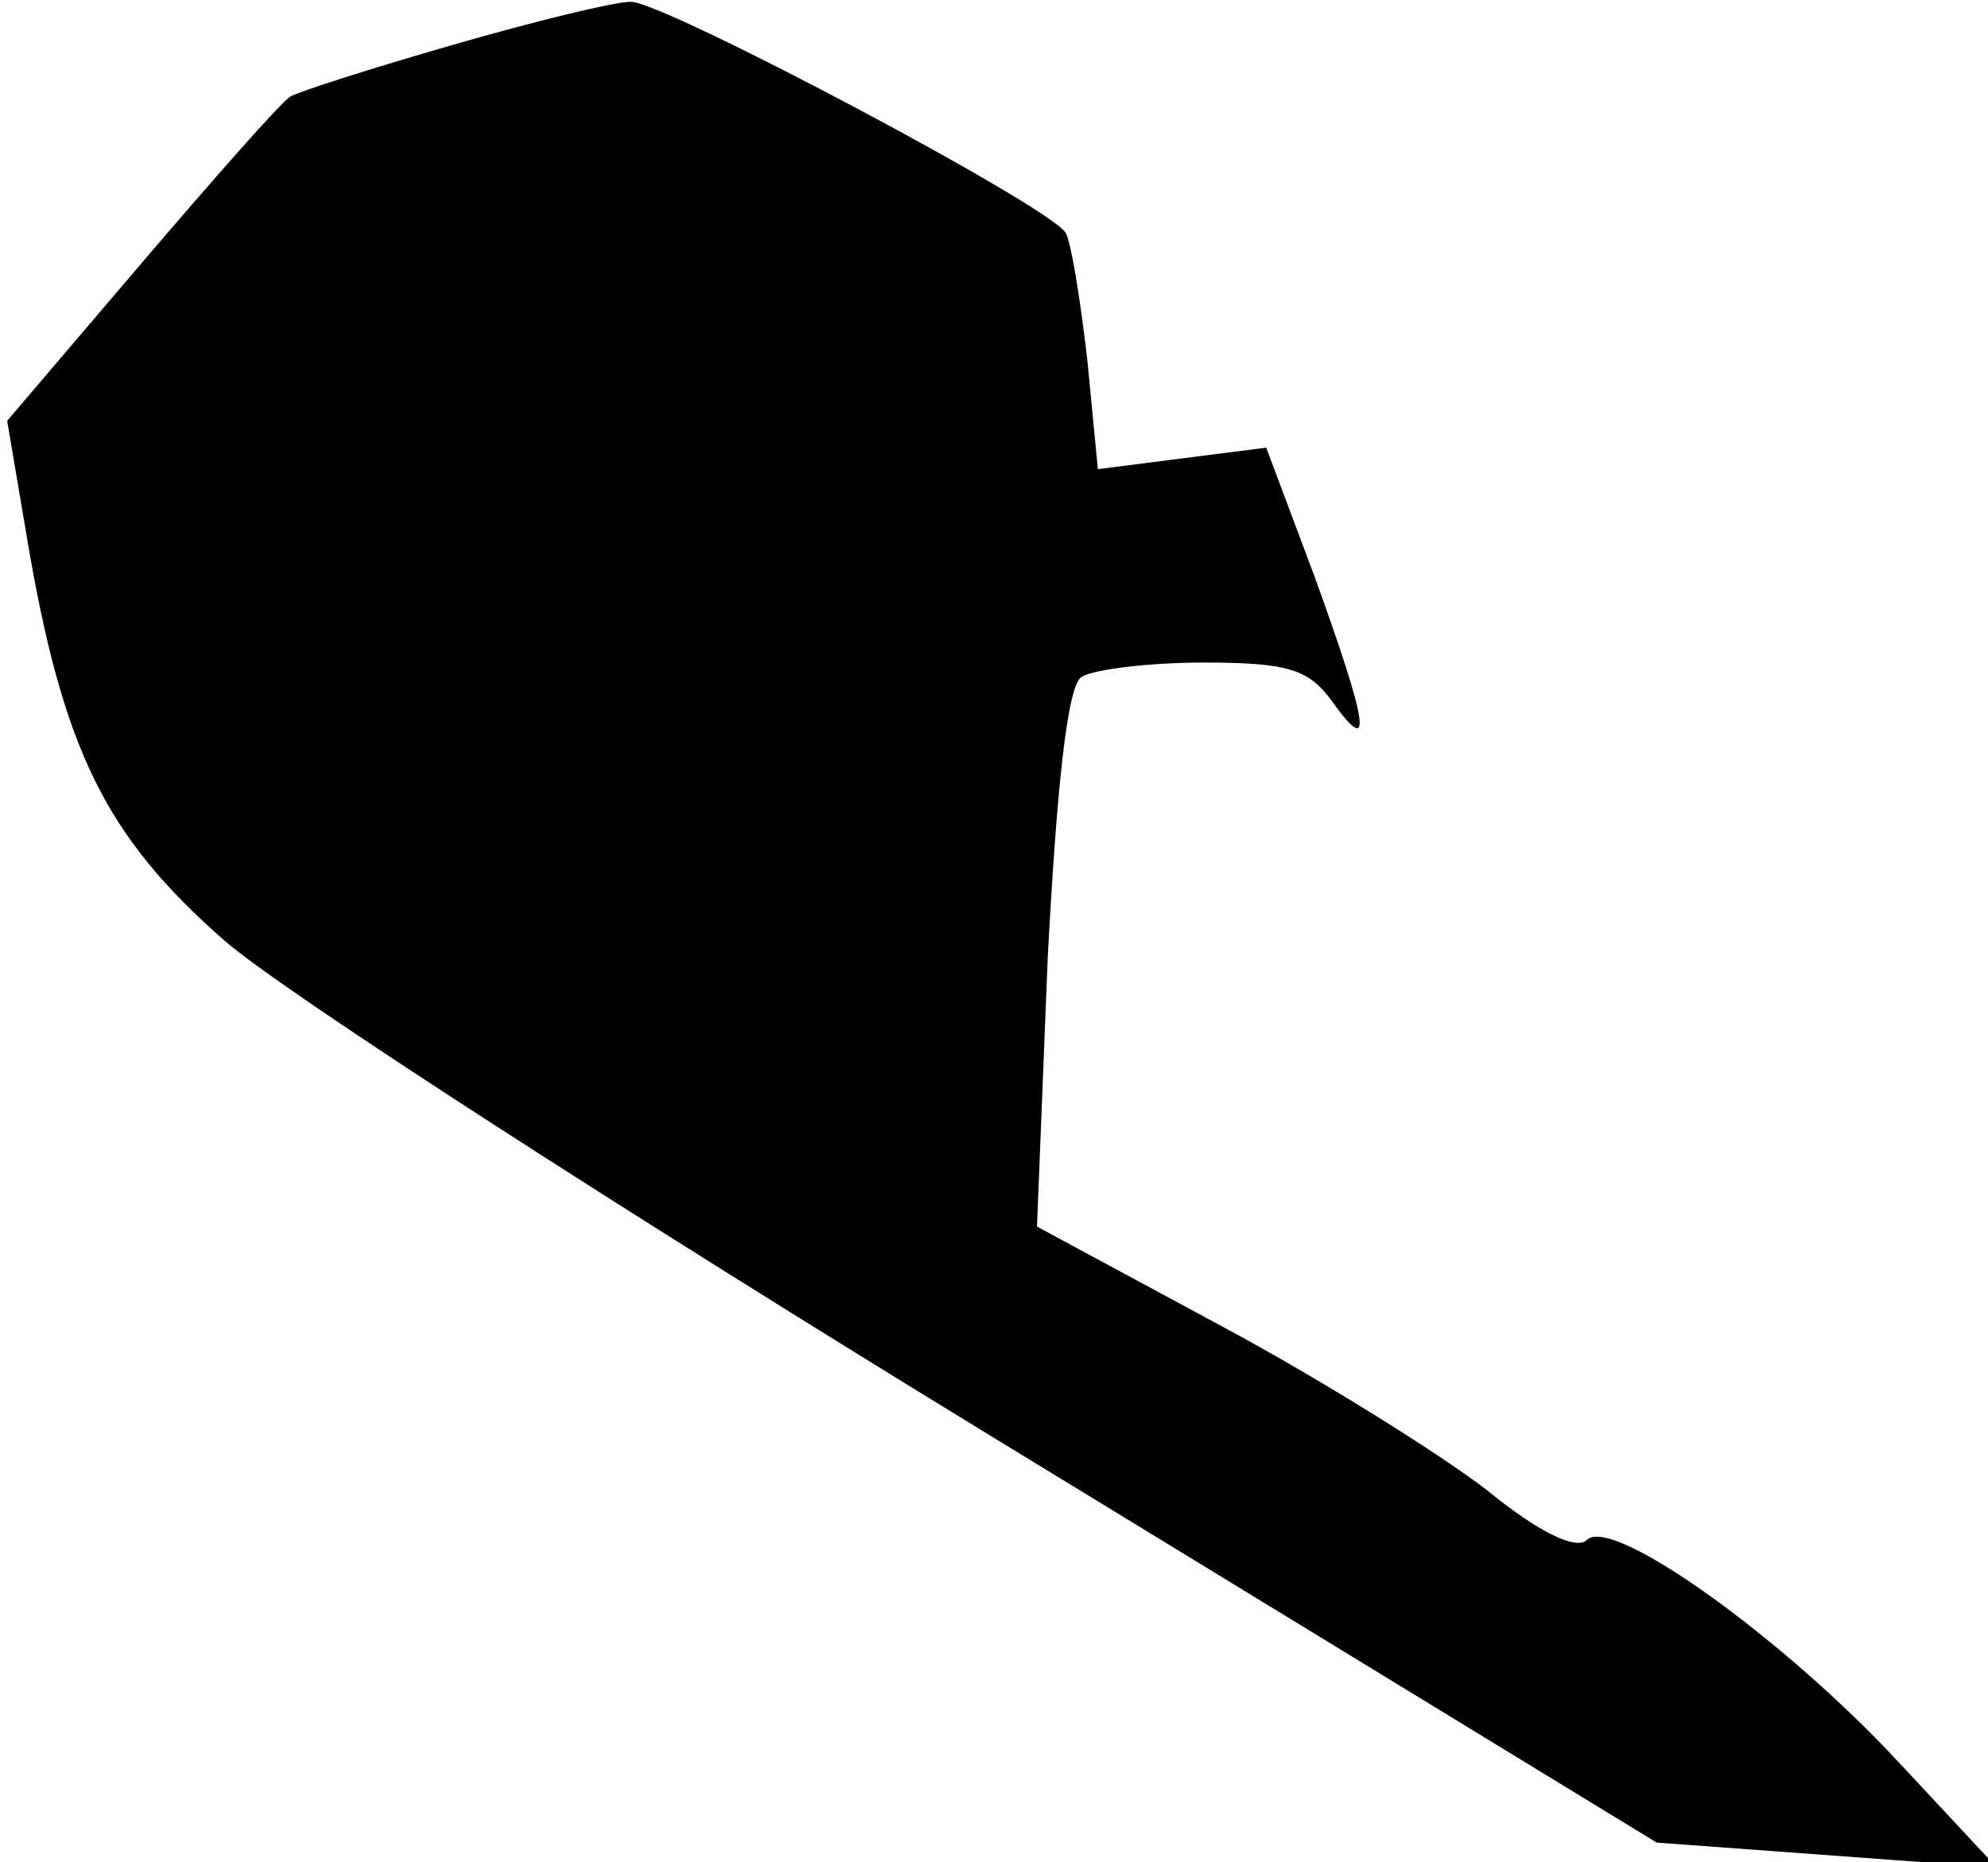 <?xml version="1.0" standalone="no"?>
<!DOCTYPE svg PUBLIC "-//W3C//DTD SVG 20010904//EN"
 "http://www.w3.org/TR/2001/REC-SVG-20010904/DTD/svg10.dtd">
<svg version="1.0" xmlns="http://www.w3.org/2000/svg"
 width="111pt" height="104pt" viewBox="0 0 111 104"
 preserveAspectRatio="xMidYMid meet">
<g transform="translate(0,104) scale(0.1,-0.1)"
fill="#000000" stroke="none">
<path fill="#000000" stroke="none" d="M253 1015 c-45 -13 -86 -26 -91 -29 -5
-3 -42 -45 -83 -93 l-75 -88 11 -65 c20 -119 44 -167 110 -225 33 -29 227
-154 430 -278 l370 -226 95 -7 95 -7 -55 59 c-64 69 -160 138 -174 124 -6 -6
-28 5 -56 28 -26 20 -93 62 -149 92 l-102 55 6 150 c5 95 11 153 19 157 6 4
37 8 68 8 48 0 59 -4 72 -22 23 -32 20 -13 -10 70 l-27 72 -47 -6 -47 -6 -6
62 c-4 34 -9 65 -12 70 -9 15 -226 130 -243 129 -9 0 -54 -11 -99 -24z"/>
</g>
</svg>
